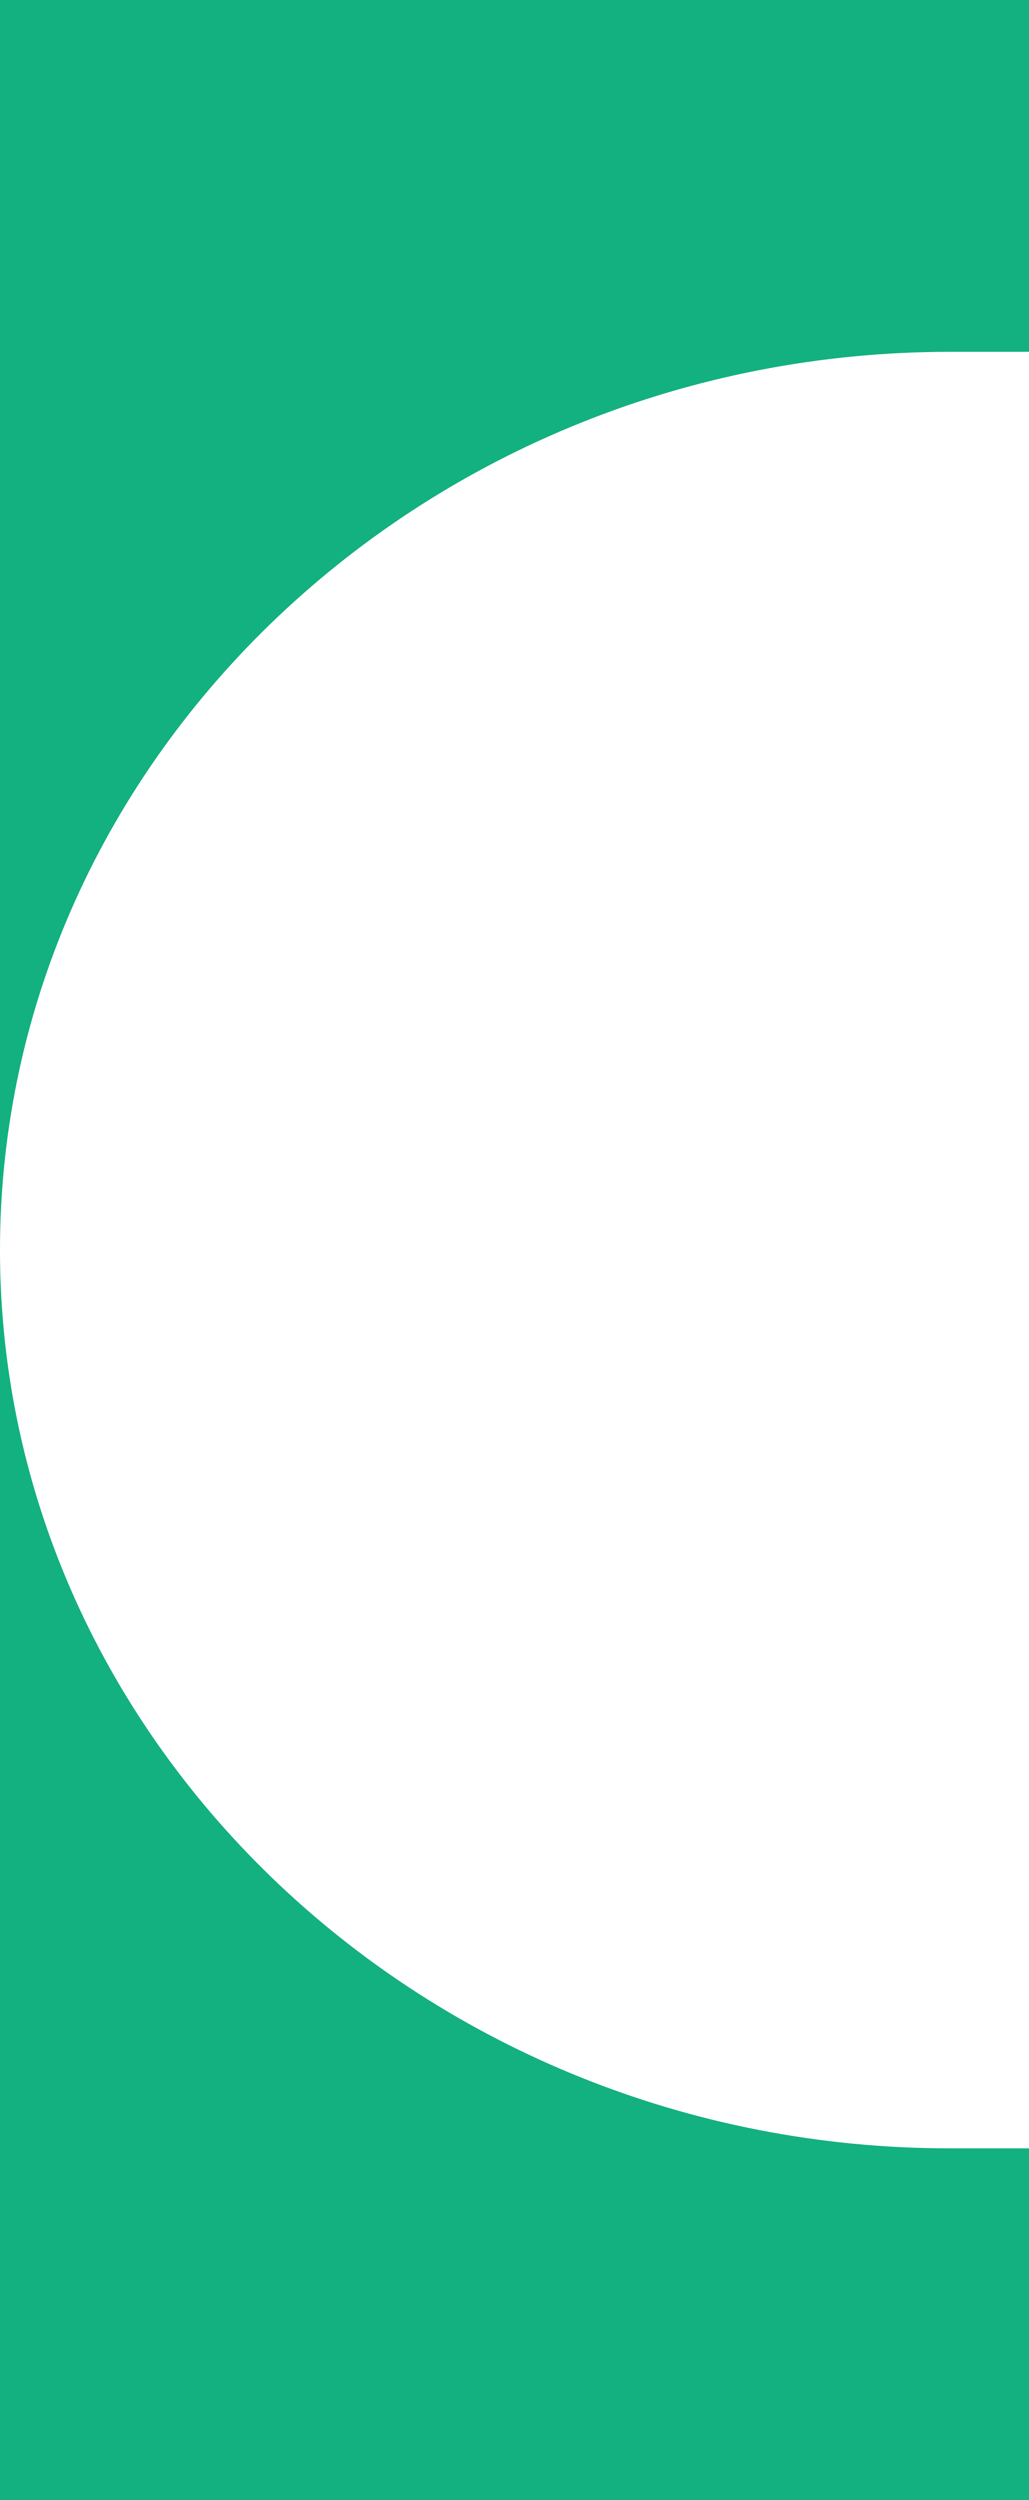<svg xmlns="http://www.w3.org/2000/svg" width="14" height="34" viewBox="0 0 13 33.4" preserveAspectRatio="none">
  <path fill="#13B080" transform="rotate(180 6.5 16.7)" d="M0,28.7c0.3,0,0.7,0,1,0c6.6,0,12-5.4,12-12s-5.4-12-12-12c-0.3,0-0.7,0-1,0V0h13v33.4H0V28.7z"/>
</svg>
